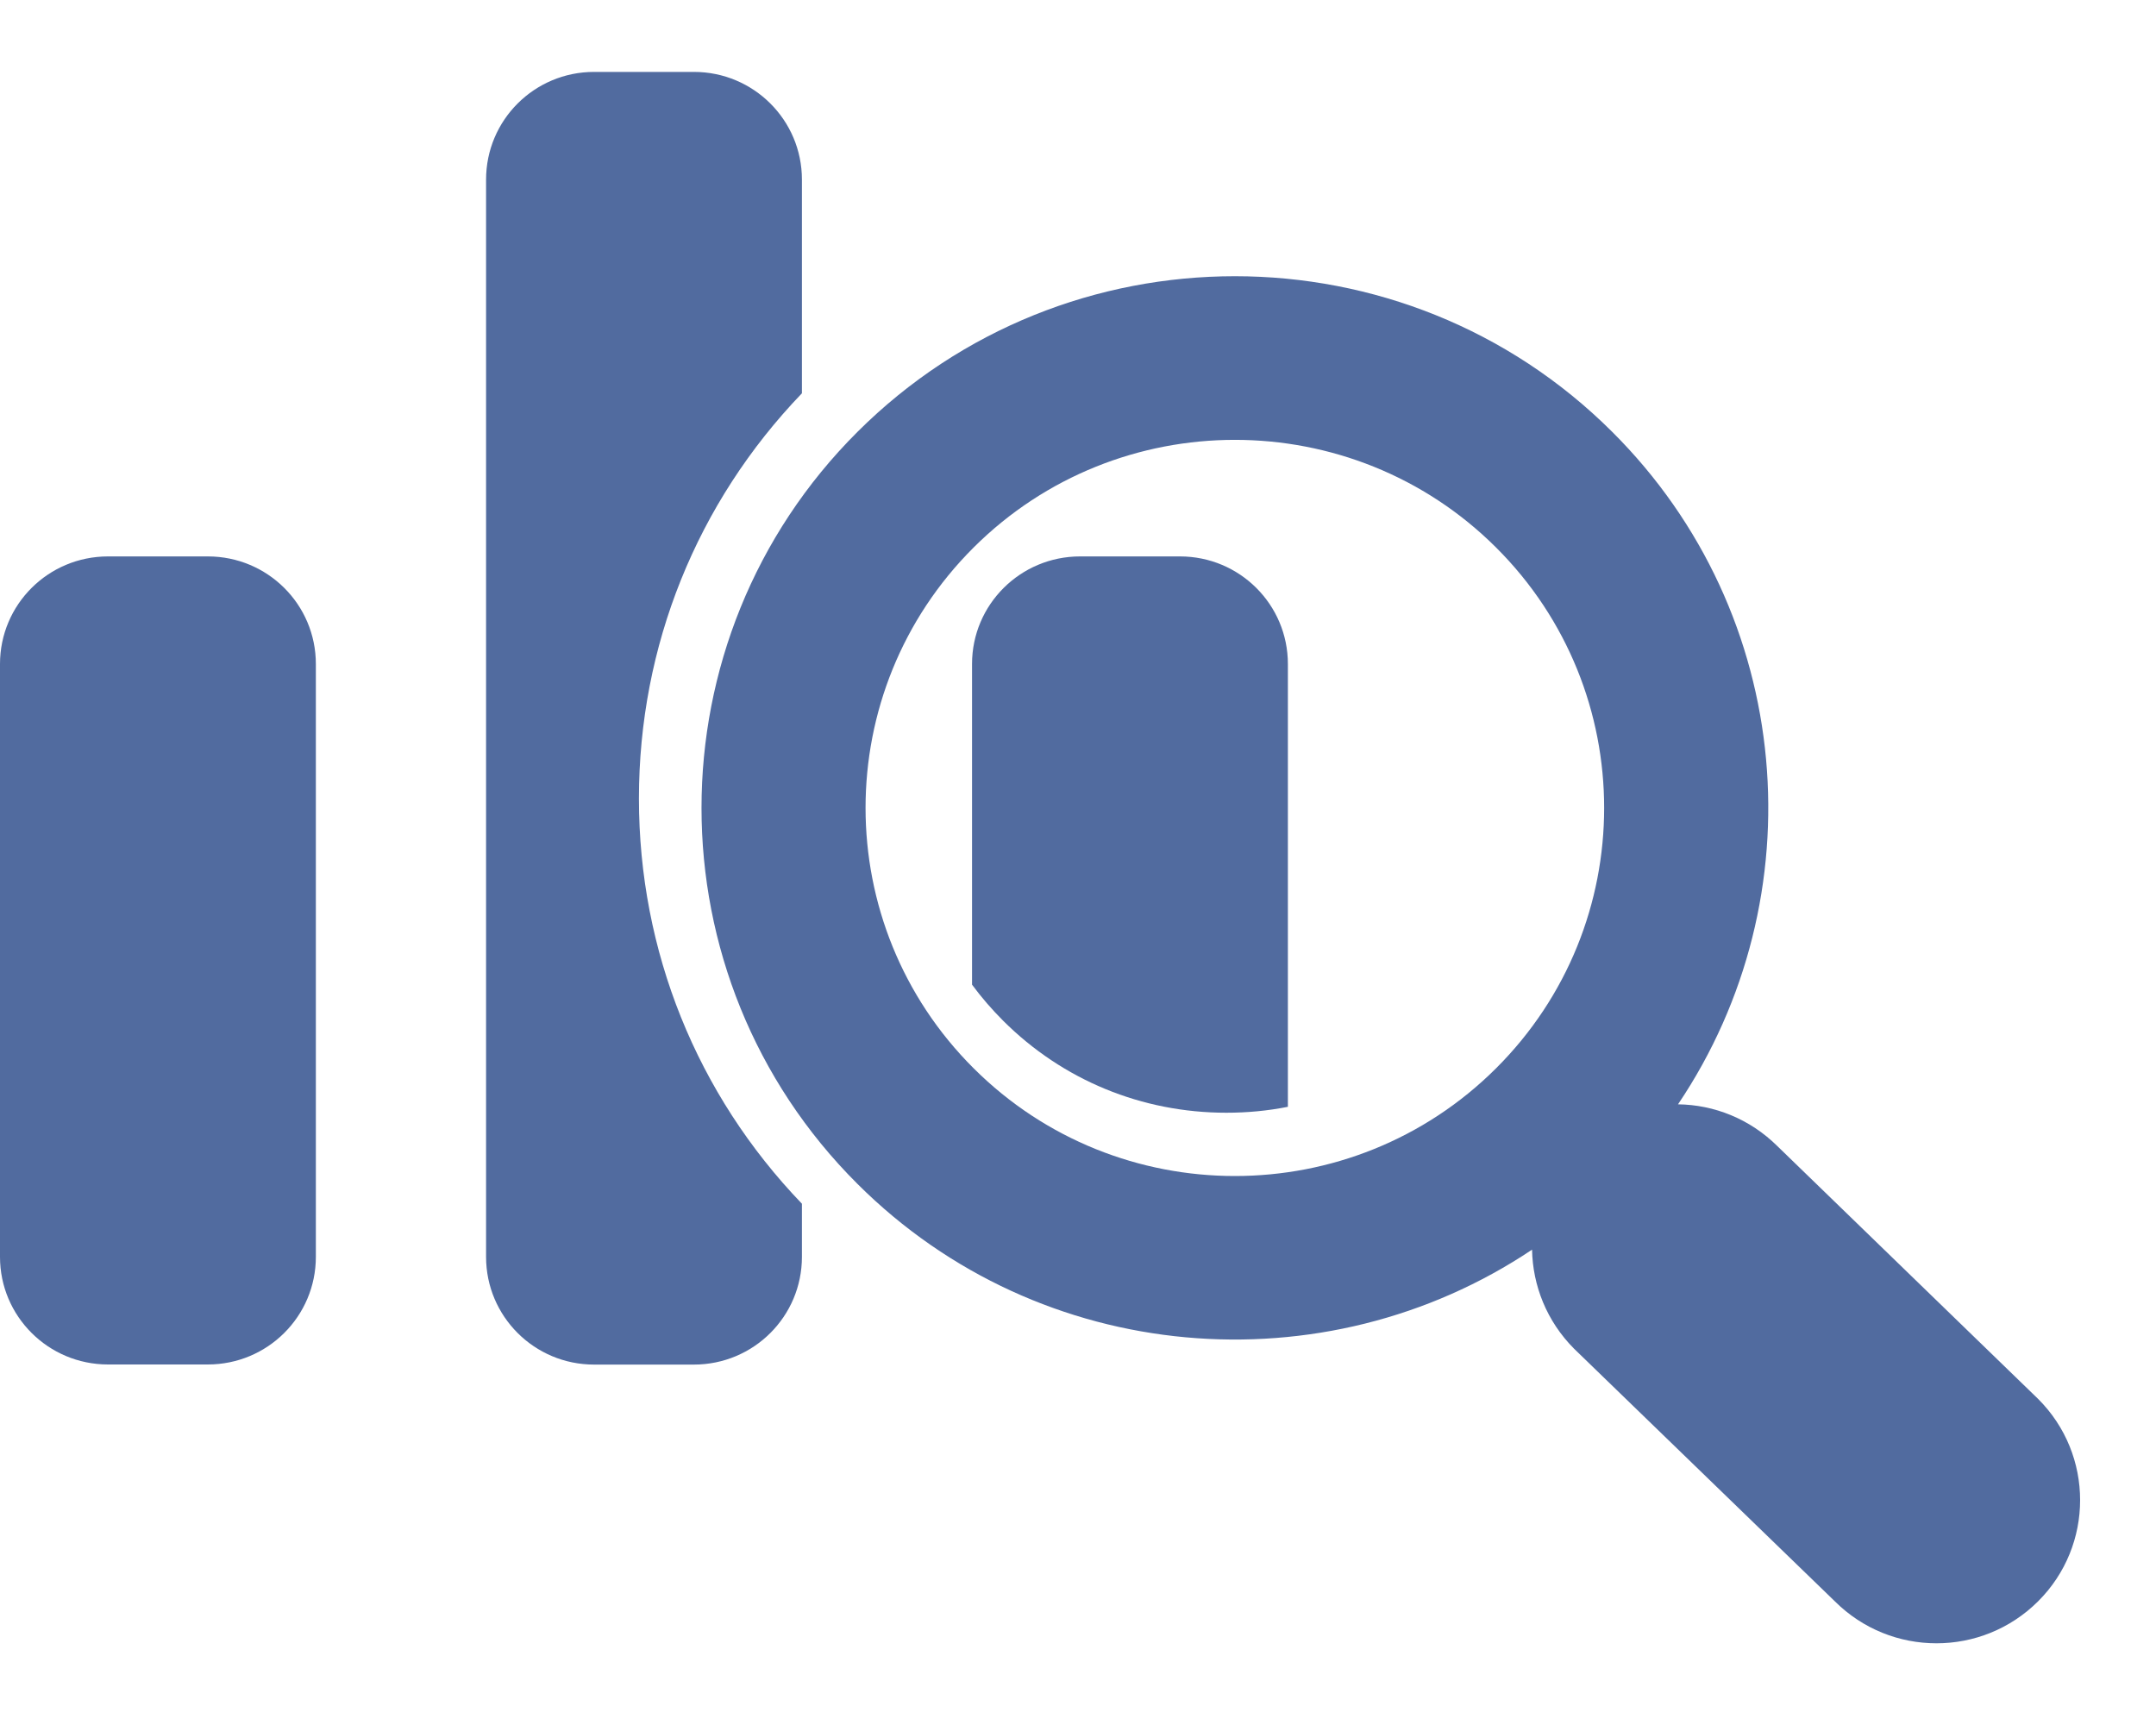 <?xml version="1.0" encoding="UTF-8"?>
<svg width="20px" height="16px" viewBox="0 0 20 16" version="1.1" xmlns="http://www.w3.org/2000/svg" xmlns:xlink="http://www.w3.org/1999/xlink">
    <!-- Generator: Sketch 40.3 (33839) - http://www.bohemiancoding.com/sketch -->
    <title>Icon - Post Analysis</title>
    <desc>Created with Sketch.</desc>
    <defs></defs>
    <g id="❏-B1-Global-Navigation" stroke="none" stroke-width="1" fill="none" fill-rule="evenodd">
        <g id="Nav_01" transform="translate(-1559, -60)">
            <g id="nav-/-navbar-1st">
                <g transform="translate(0, 35)">
                    <g id="navbar-1st">
                        <g id="Icon---Post-Analysis">
                            <g transform="translate(1559, 23)">
                                <rect id="trans-frame" x="0" y="0" width="20" height="20"></rect>
                                <g transform="translate(0, 2.667)" fill="#516B9F">
                                    <path d="M13.878,9.242 C12.542,10.574 10.368,10.574 9.032,9.242 C7.695,7.91 7.695,5.743 9.032,4.411 C10.368,3.08 12.542,3.08 13.878,4.411 C15.215,5.743 15.215,7.91 13.878,9.242 M18.906,12.308 L16.488,9.964 C16.232,9.71 15.9,9.58 15.566,9.576 C16.858,7.658 16.655,5.031 14.955,3.338 C13.025,1.414 9.885,1.414 7.955,3.338 C6.025,5.262 6.025,8.392 7.955,10.315 C9.653,12.008 12.289,12.211 14.212,10.924 C14.218,11.257 14.348,11.588 14.602,11.843 L17.021,14.186 C17.542,14.705 18.385,14.705 18.906,14.186 C19.426,13.668 19.426,12.826 18.906,12.308" id="Fill-1"></path>
                                    <path d="M1.928,4.494 L1.002,4.494 C0.448,4.494 0,4.94 0,5.492 L0,10.991 C0,11.542 0.448,11.989 1.002,11.989 L1.928,11.989 C2.482,11.989 2.93,11.542 2.93,10.991 L2.93,5.492 C2.93,4.94 2.482,4.494 1.928,4.494" id="Fill-3"></path>
                                    <path d="M7.439,2.981 L7.439,0.999 C7.439,0.447 6.991,-0 6.437,-0 L5.511,-0 C4.957,-0 4.509,0.447 4.509,0.999 L4.509,10.991 C4.509,11.543 4.957,11.99 5.511,11.99 L6.437,11.99 C6.991,11.99 7.439,11.543 7.439,10.991 L7.439,10.498 C6.463,9.483 5.927,8.153 5.927,6.74 C5.927,5.326 6.463,3.996 7.439,2.981" id="Fill-5"></path>
                                    <path d="M10.946,4.494 L10.019,4.494 C9.466,4.494 9.017,4.94 9.017,5.492 L9.017,8.466 C9.104,8.584 9.201,8.696 9.306,8.801 C9.858,9.352 10.593,9.654 11.376,9.654 C11.57,9.654 11.761,9.636 11.947,9.599 L11.947,5.492 C11.947,4.94 11.499,4.494 10.946,4.494" id="Fill-9"></path>
                                </g>
                            </g>
                        </g>
                    </g>
                </g>
            </g>
        </g>
    </g>
</svg>